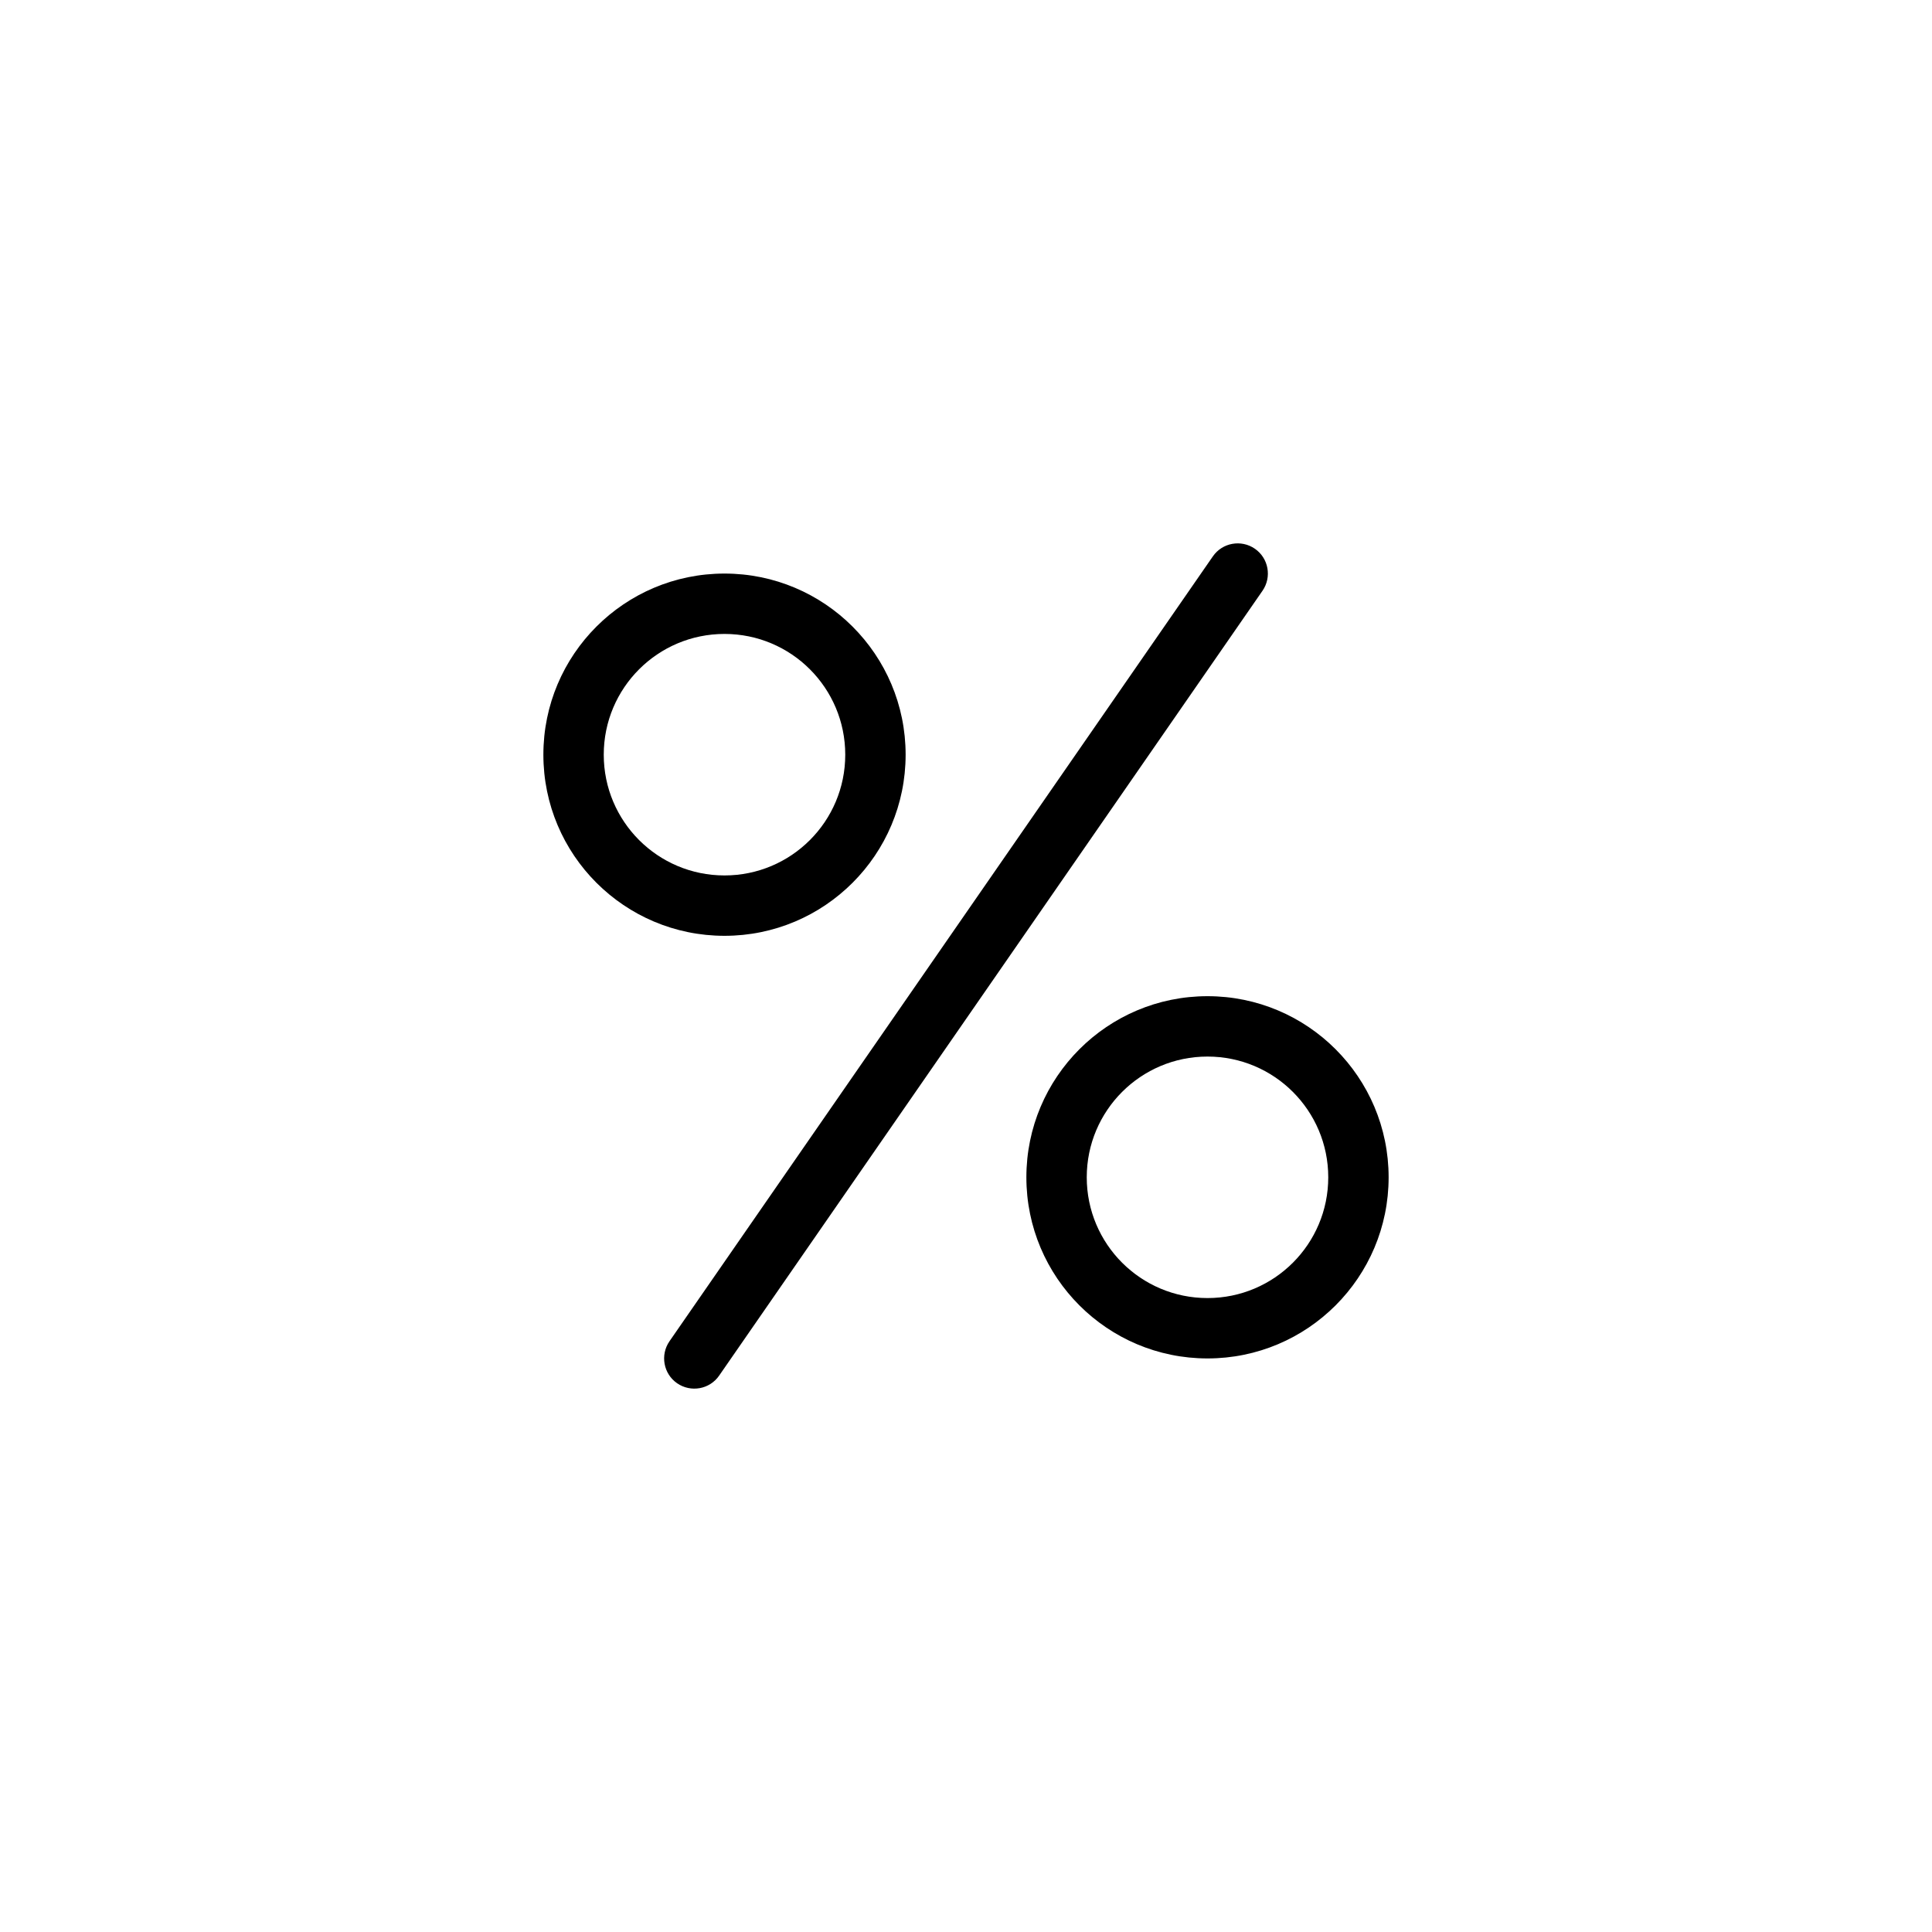 <svg width="32" height="32" viewBox="0 0 32 32" fill="none" xmlns="http://www.w3.org/2000/svg">
<path fill-rule="evenodd" clip-rule="evenodd" d="M20.785 9.089C21.012 9.246 21.068 9.558 20.911 9.785L11.911 22.785C11.754 23.012 11.442 23.068 11.215 22.911C10.988 22.754 10.932 22.442 11.089 22.215L20.089 9.215C20.246 8.988 20.558 8.932 20.785 9.089ZM12 14.5C13.105 14.5 14 13.605 14 12.5C14 11.395 13.105 10.5 12 10.5C10.895 10.5 10 11.395 10 12.5C10 13.605 10.895 14.5 12 14.5ZM12 15.5C13.657 15.5 15 14.157 15 12.5C15 10.843 13.657 9.5 12 9.5C10.343 9.5 9 10.843 9 12.5C9 14.157 10.343 15.5 12 15.5ZM22 19.5C22 20.605 21.105 21.5 20 21.5C18.895 21.5 18 20.605 18 19.5C18 18.395 18.895 17.5 20 17.5C21.105 17.5 22 18.395 22 19.5ZM23 19.5C23 21.157 21.657 22.5 20 22.5C18.343 22.5 17 21.157 17 19.5C17 17.843 18.343 16.5 20 16.5C21.657 16.5 23 17.843 23 19.5Z" fill="currentColor"/>
</svg>
